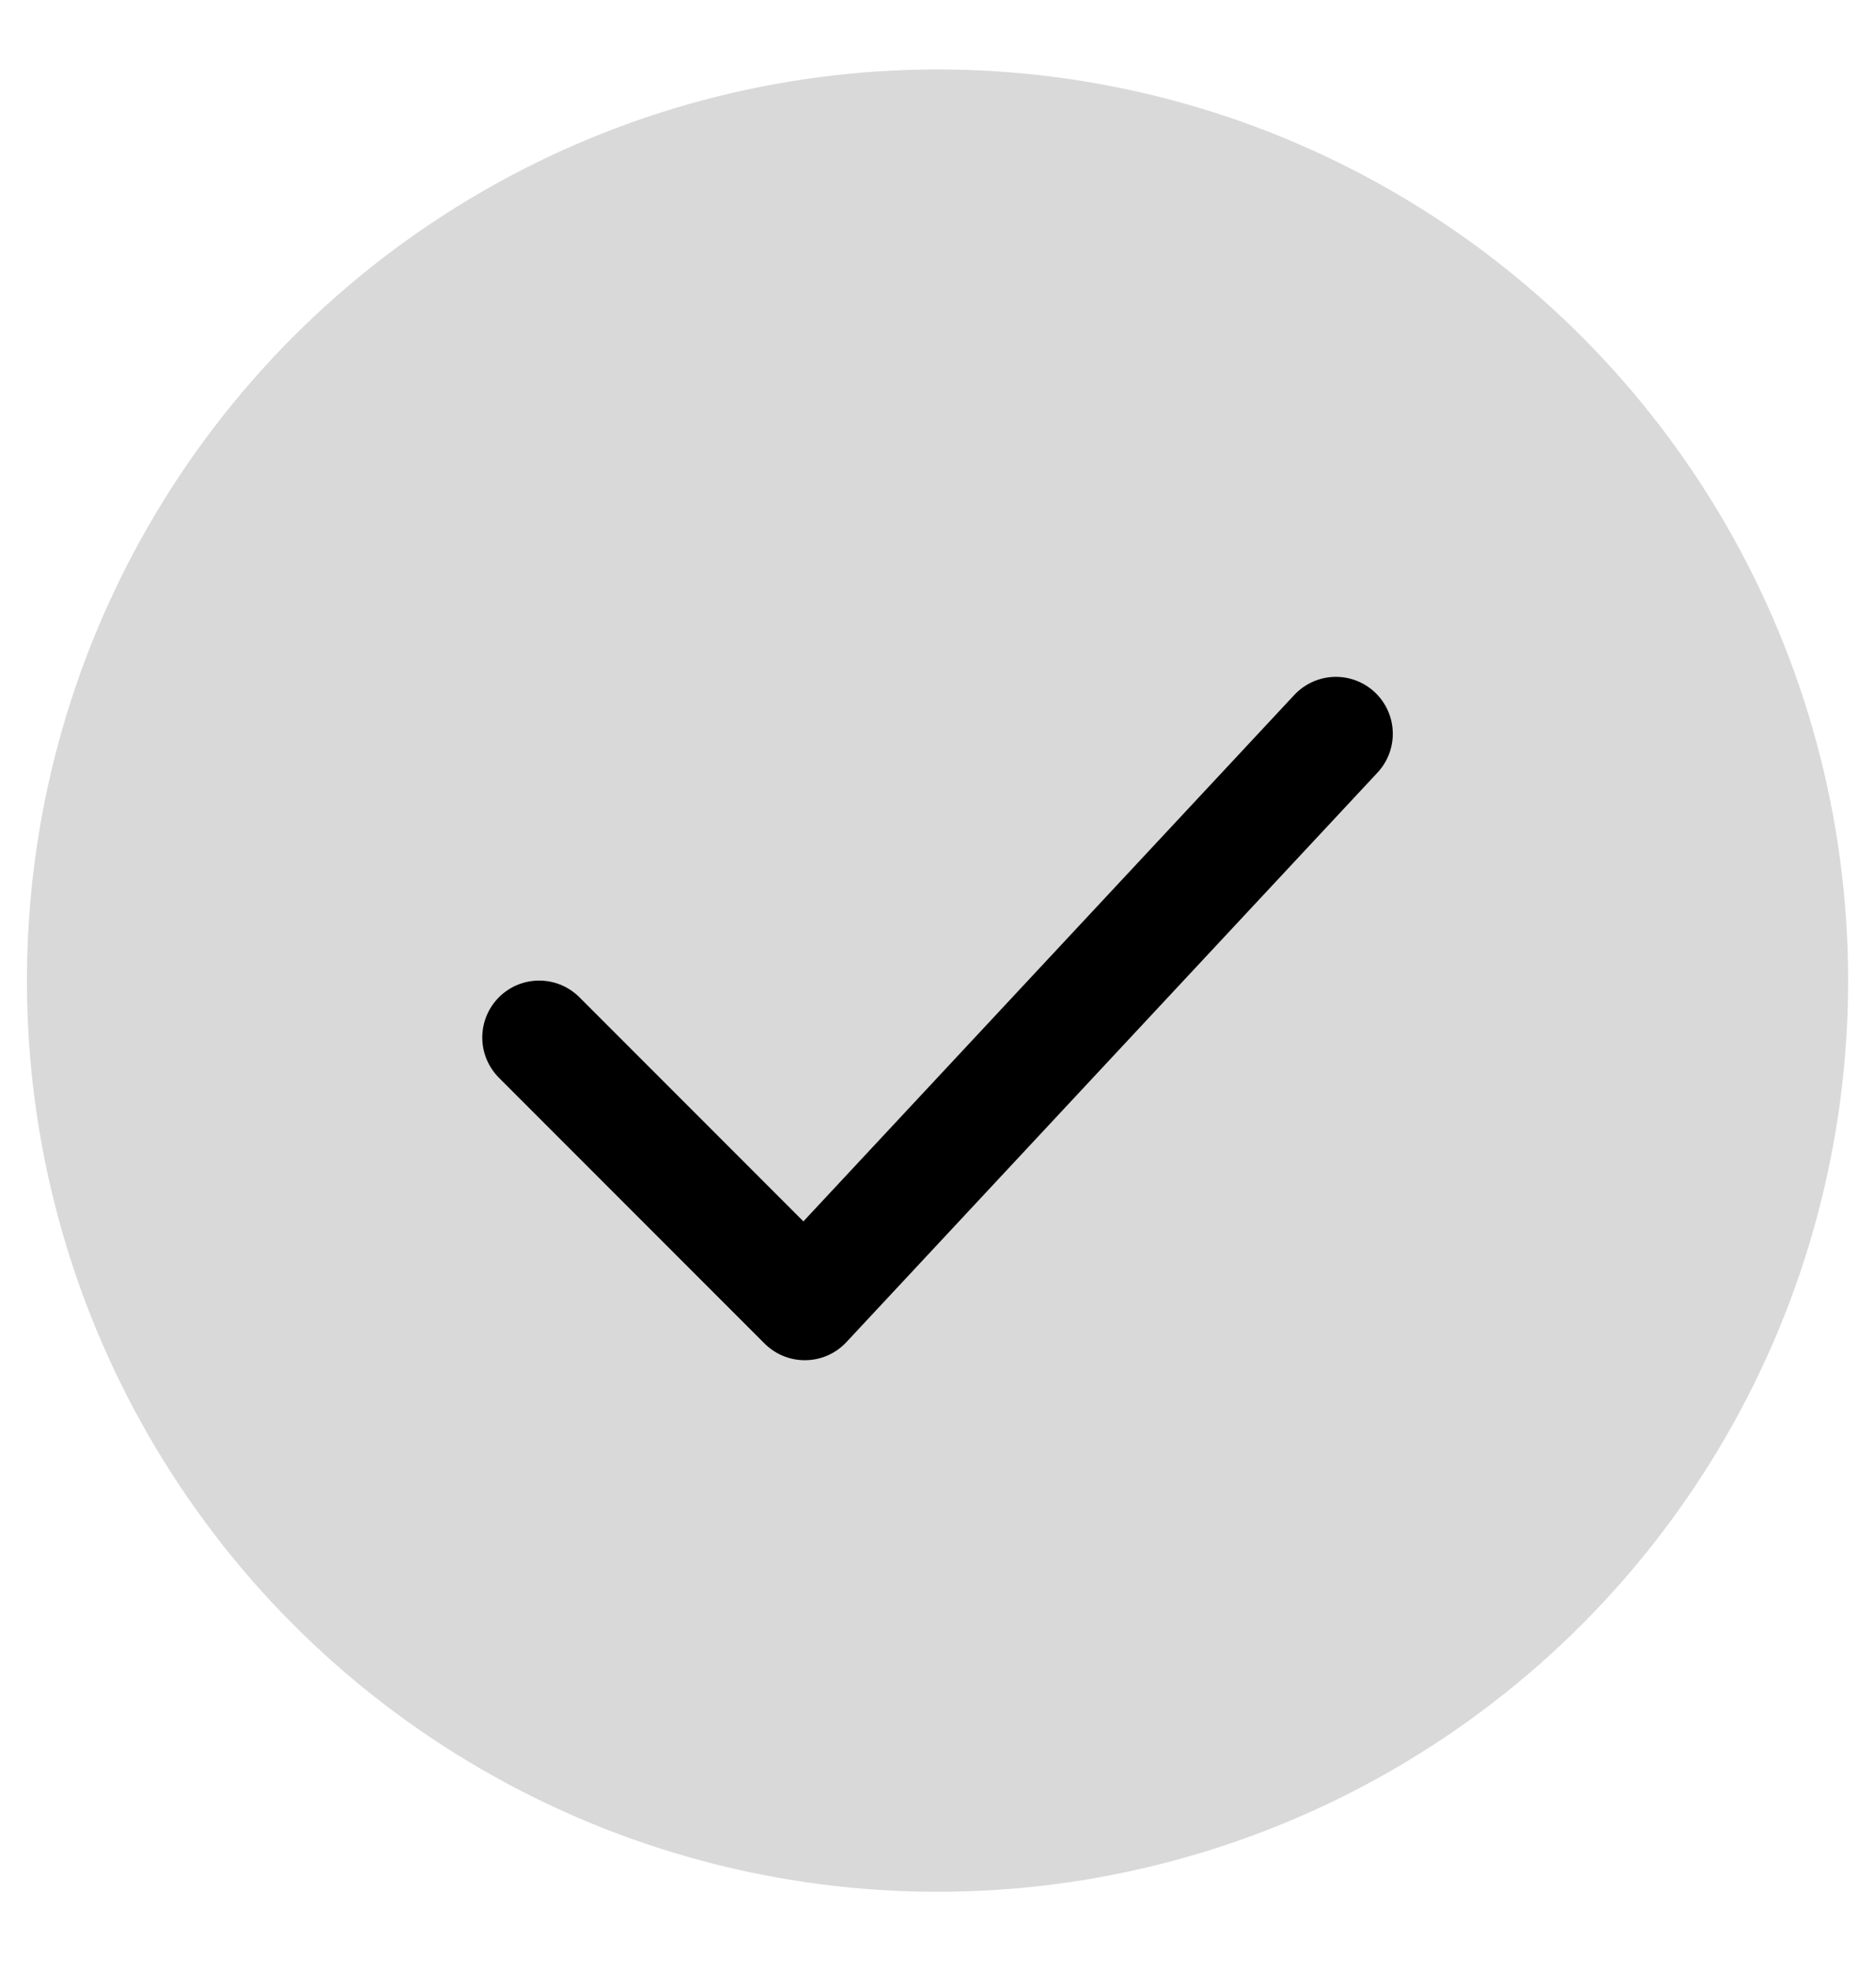 <svg width="20" height="21" viewBox="0 0 20 21" fill="none" xmlns="http://www.w3.org/2000/svg">
<circle cx="9.995" cy="10.448" r="9.708" fill="#D9D9D9"/>
<path d="M5.748 11.054L8.58 13.886L14.242 7.818" stroke="black" stroke-width="1.213" stroke-linecap="round" stroke-linejoin="round"/>
</svg>
